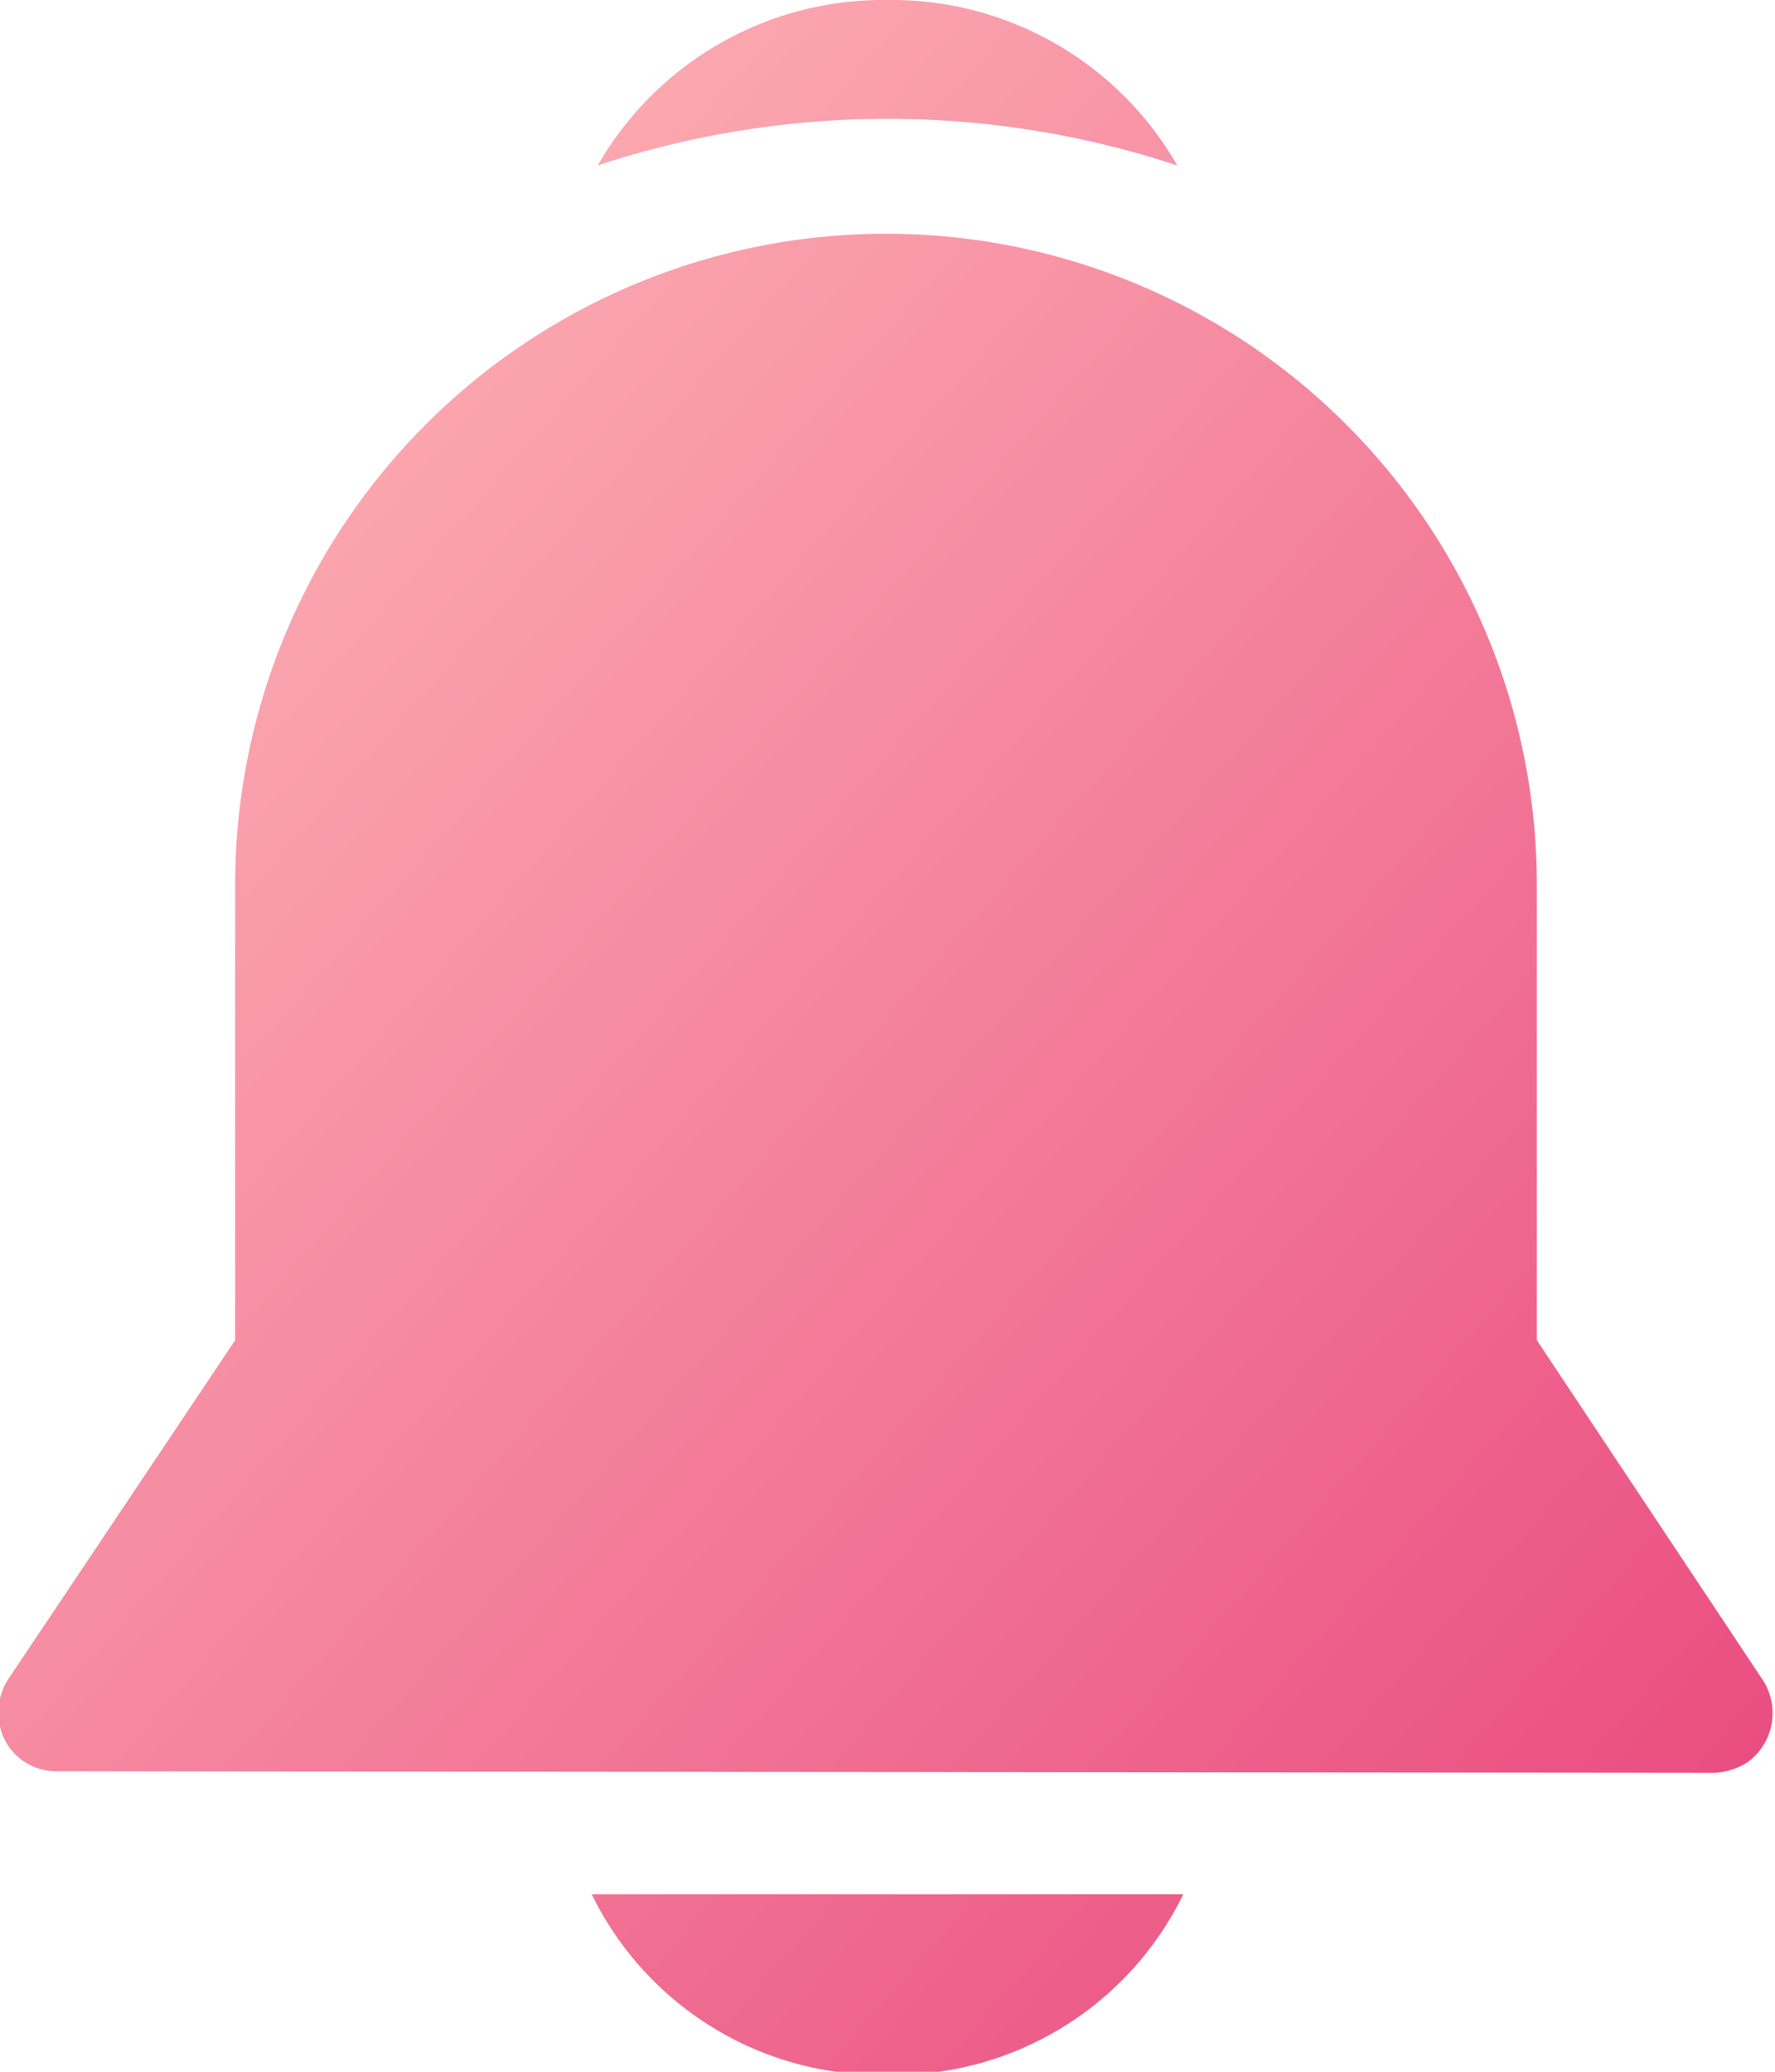 <svg id="Capa_1" data-name="Capa 1" xmlns="http://www.w3.org/2000/svg" xmlns:xlink="http://www.w3.org/1999/xlink" viewBox="0 0 11.7 13.65"><defs><style>.cls-1{fill:url(#Degradado_sin_nombre_6);}</style><linearGradient id="Degradado_sin_nombre_6" x1="8.31" y1="892.98" x2="8.88" y2="892.4" gradientTransform="matrix(20.4, 0, 0, -23.8, -169.63, 21255.2)" gradientUnits="userSpaceOnUse"><stop offset="0" stop-color="#ffbbba"/><stop offset="1" stop-color="#e73e79"/></linearGradient></defs><g id="notif"><g id="ic_notif" data-name="ic notif"><g id="iconspace_Notification_25px" data-name="iconspace Notification 25px"><path id="Combined_Shape-3" data-name="Combined Shape-3" class="cls-1" d="M4.52,12.81h3.9A2.12,2.12,0,0,1,6.47,14,2.12,2.12,0,0,1,4.52,12.81ZM1,12a.38.38,0,0,1-.39-.39.39.39,0,0,1,.06-.21l1.5-2.24v-3a4.29,4.29,0,0,1,8.58,0v3l1.49,2.24a.4.4,0,0,1-.1.54.44.44,0,0,1-.22.07ZM6.47.33A2.17,2.17,0,0,1,8.38,1.42a6.09,6.09,0,0,0-3.82,0A2.17,2.17,0,0,1,6.47.33Z" transform="translate(-0.62 -0.33)"/></g></g></g></svg>